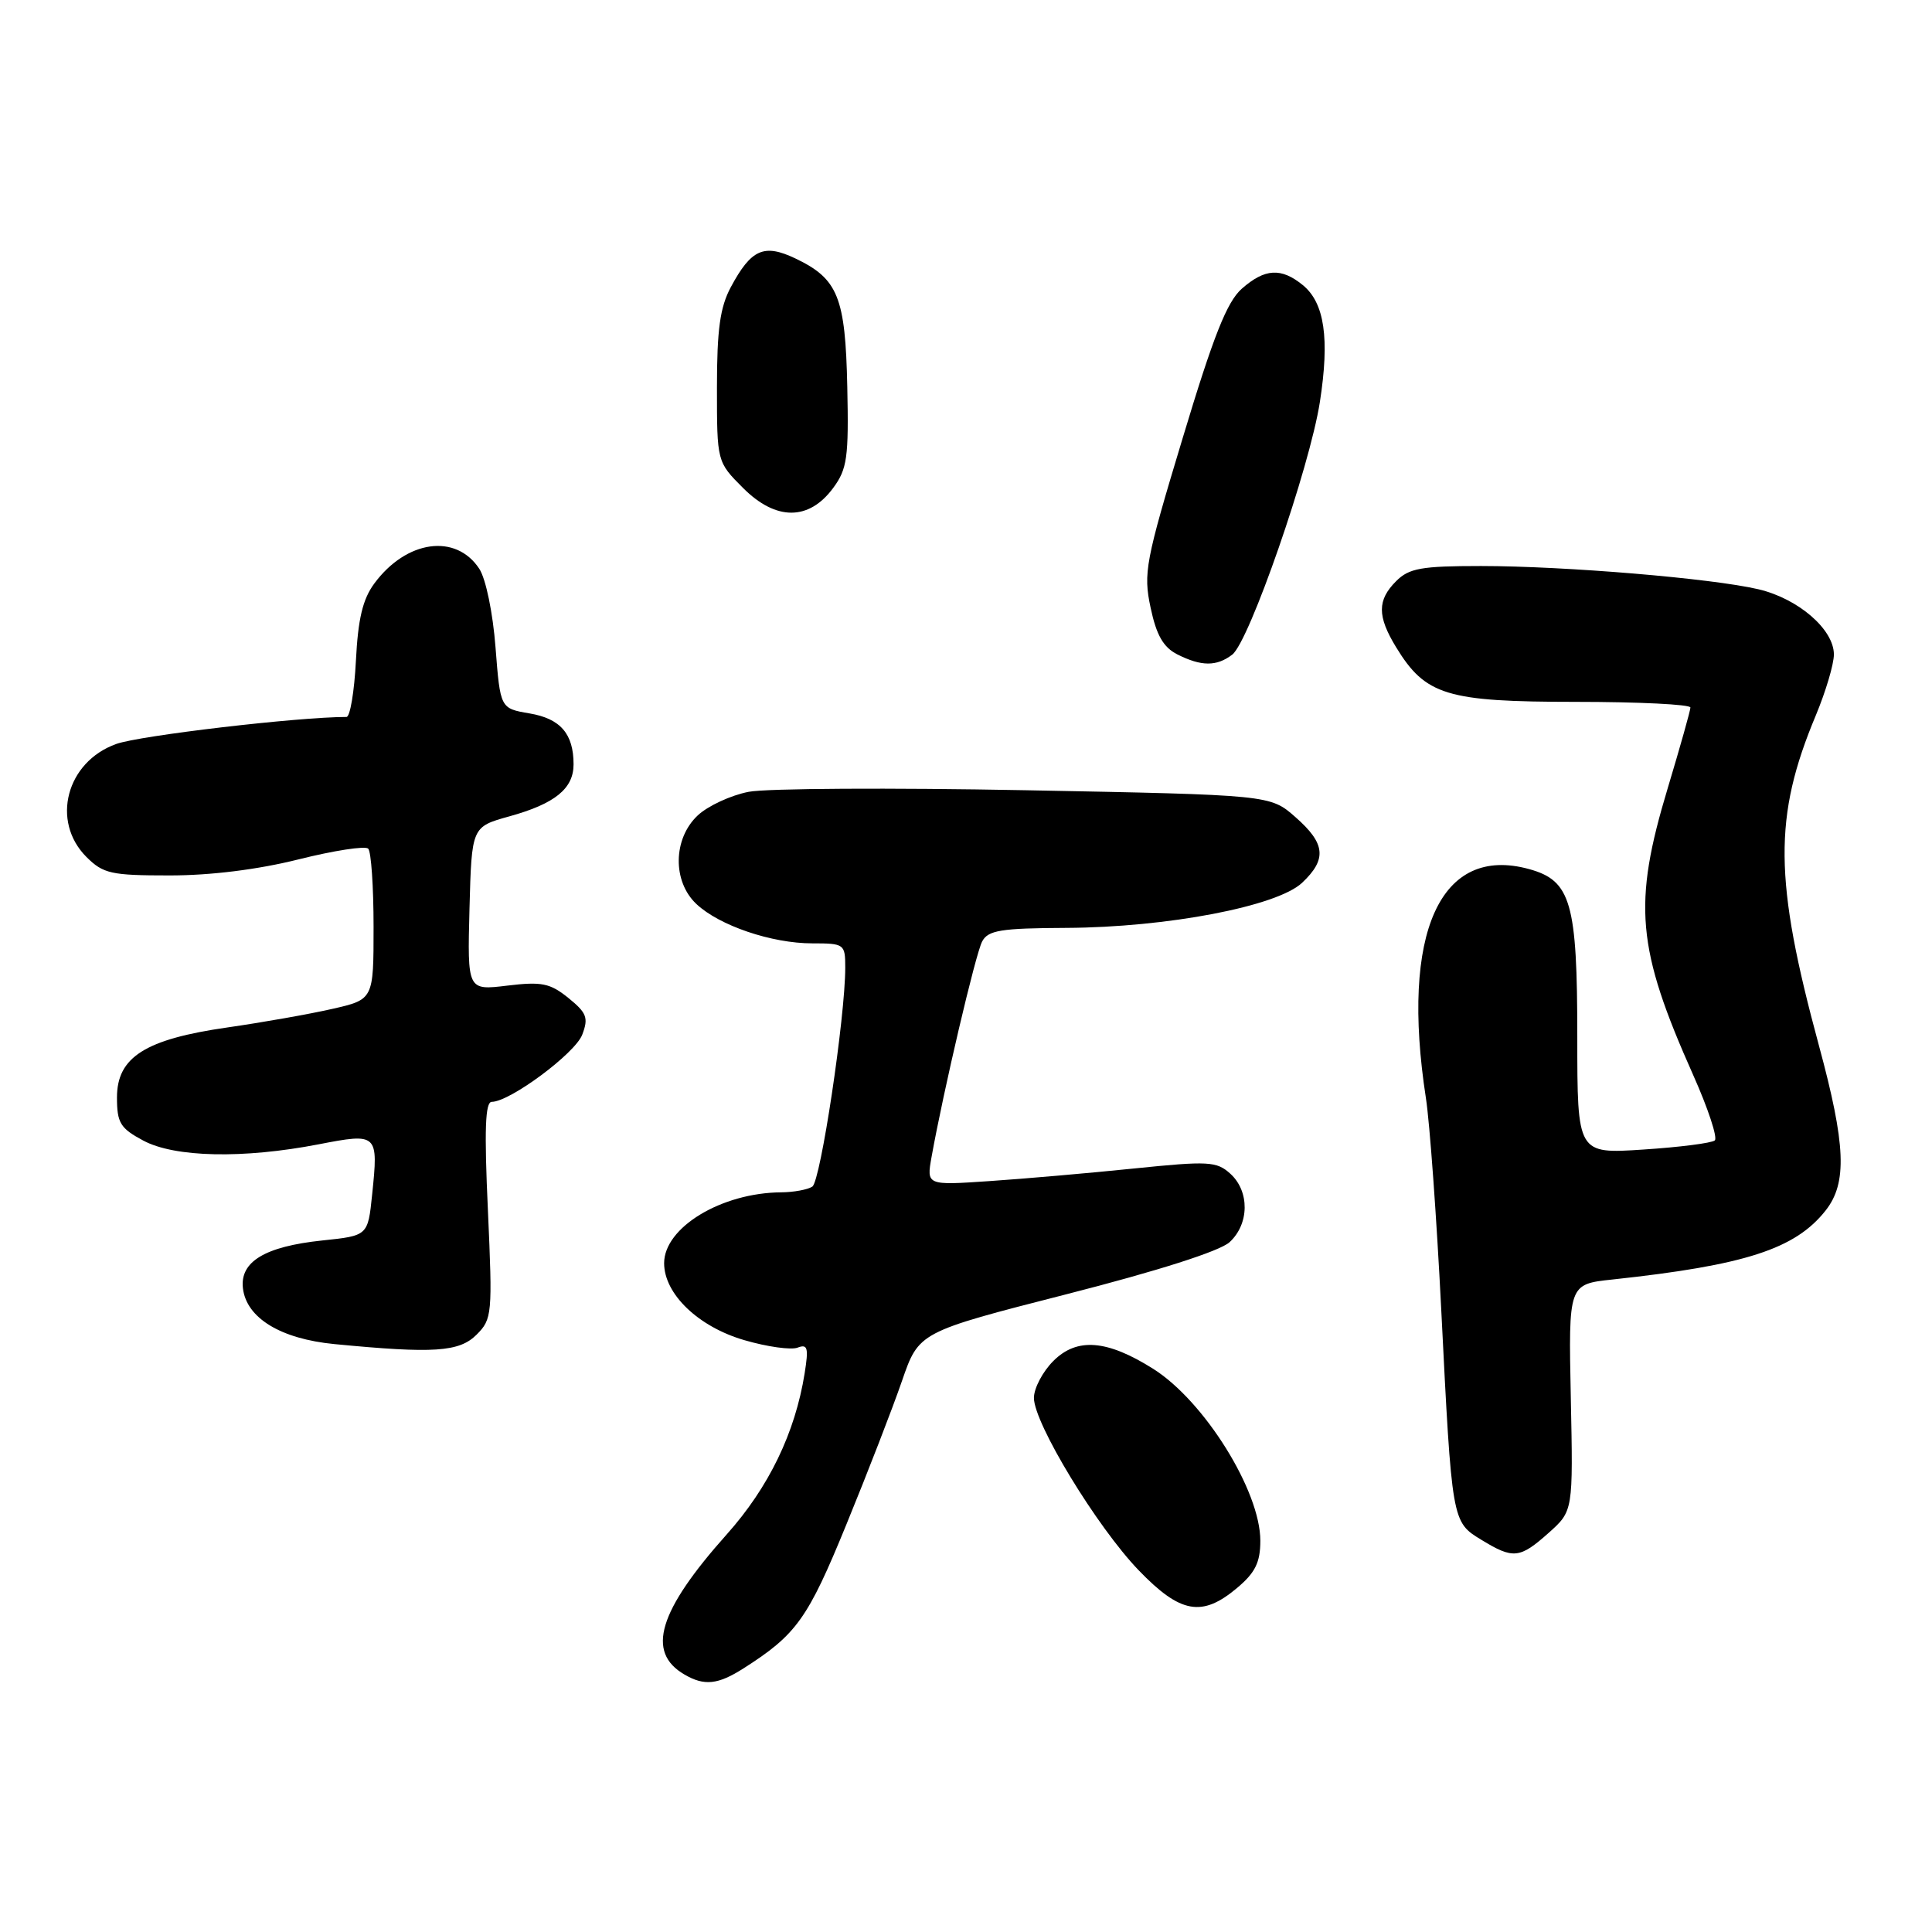 <?xml version="1.0" encoding="UTF-8" standalone="no"?>
<!DOCTYPE svg PUBLIC "-//W3C//DTD SVG 1.1//EN" "http://www.w3.org/Graphics/SVG/1.1/DTD/svg11.dtd" >
<svg xmlns="http://www.w3.org/2000/svg" xmlns:xlink="http://www.w3.org/1999/xlink" version="1.1" viewBox="0 0 256 256">
 <g >
 <path fill="currentColor"
d=" M 98.50 221.08 C 105.54 216.60 107.04 214.50 112.15 202.00 C 114.97 195.12 118.28 186.57 119.51 183.00 C 121.75 176.50 121.75 176.50 141.29 171.50 C 153.50 168.38 161.62 165.78 162.92 164.60 C 165.55 162.19 165.60 157.85 163.02 155.52 C 161.21 153.88 160.14 153.82 150.27 154.83 C 144.35 155.44 135.73 156.19 131.13 156.50 C 122.76 157.07 122.76 157.07 123.44 153.28 C 125.00 144.59 129.27 126.37 130.14 124.75 C 130.93 123.26 132.61 122.99 141.29 122.95 C 154.66 122.88 169.20 120.10 172.53 116.98 C 175.85 113.85 175.64 111.77 171.65 108.27 C 168.31 105.33 168.31 105.33 135.90 104.71 C 118.08 104.37 101.56 104.46 99.20 104.92 C 96.83 105.38 93.79 106.79 92.45 108.05 C 89.17 111.13 89.09 116.80 92.28 119.79 C 95.32 122.65 102.25 125.00 107.63 125.00 C 111.88 125.00 112.00 125.09 112.00 128.21 C 112.00 134.79 108.73 156.53 107.64 157.23 C 107.01 157.64 105.15 157.98 103.50 157.99 C 95.60 158.05 88.00 162.64 88.00 167.38 C 88.00 171.46 92.53 175.81 98.64 177.58 C 101.65 178.46 104.82 178.90 105.68 178.57 C 107.02 178.06 107.16 178.58 106.62 181.97 C 105.36 189.86 101.87 197.07 96.30 203.31 C 87.24 213.46 85.59 218.92 90.69 221.88 C 93.32 223.42 95.12 223.23 98.50 221.08 Z  M 163.92 210.41 C 166.33 208.39 167.00 207.02 167.00 204.15 C 167.00 197.56 159.59 185.66 152.81 181.38 C 146.69 177.52 142.70 177.20 139.57 180.34 C 138.16 181.75 137.00 183.95 137.00 185.23 C 137.00 188.59 145.36 202.34 150.88 208.07 C 156.41 213.81 159.28 214.32 163.92 210.41 Z  M 205.21 203.11 C 208.45 200.21 208.45 200.21 208.14 185.19 C 207.83 170.16 207.83 170.16 213.67 169.54 C 231.25 167.65 237.89 165.50 241.91 160.39 C 244.79 156.73 244.58 151.70 241.02 138.55 C 235.06 116.57 234.98 108.23 240.61 94.78 C 241.92 91.63 243.00 88.01 243.00 86.72 C 243.00 83.40 238.28 79.32 233.00 78.08 C 226.81 76.63 207.42 75.01 196.25 75.00 C 188.33 75.00 186.71 75.29 185.00 77.00 C 182.48 79.52 182.48 81.64 184.99 85.76 C 188.89 92.14 191.68 92.99 208.75 93.00 C 217.14 93.00 223.99 93.34 223.99 93.75 C 223.98 94.16 222.63 98.96 220.99 104.41 C 216.34 119.83 216.85 125.61 224.37 142.48 C 226.33 146.87 227.61 150.76 227.22 151.11 C 226.82 151.46 222.56 152.01 217.75 152.32 C 209.00 152.90 209.00 152.90 209.00 137.40 C 209.00 119.59 208.17 116.69 202.62 115.16 C 190.83 111.91 185.56 123.60 188.94 145.50 C 189.45 148.80 190.36 161.40 190.97 173.50 C 192.39 201.72 192.37 201.65 196.30 204.04 C 200.52 206.62 201.38 206.52 205.21 203.11 Z  M 63.15 176.85 C 65.21 174.79 65.27 174.15 64.65 160.35 C 64.16 149.72 64.29 146.00 65.16 146.00 C 67.56 146.00 76.21 139.58 77.15 137.10 C 78.00 134.87 77.75 134.21 75.32 132.24 C 72.88 130.27 71.78 130.05 67.21 130.60 C 61.93 131.24 61.93 131.24 62.21 120.40 C 62.50 109.56 62.50 109.56 67.50 108.17 C 73.53 106.50 76.00 104.50 76.00 101.28 C 76.00 97.23 74.26 95.22 70.16 94.53 C 66.29 93.87 66.29 93.87 65.66 85.79 C 65.31 81.22 64.38 76.70 63.51 75.37 C 60.41 70.65 53.86 71.56 49.61 77.30 C 48.06 79.39 47.44 82.00 47.16 87.55 C 46.95 91.65 46.39 95.00 45.91 95.00 C 39.49 95.00 18.52 97.46 15.40 98.58 C 8.79 100.95 6.72 108.81 11.45 113.55 C 13.68 115.77 14.71 116.00 22.49 116.00 C 27.92 116.00 34.19 115.22 39.57 113.87 C 44.25 112.70 48.39 112.06 48.79 112.45 C 49.18 112.84 49.50 117.50 49.50 122.80 C 49.50 132.44 49.50 132.44 44.00 133.69 C 40.98 134.38 34.74 135.48 30.15 136.14 C 19.25 137.70 15.50 140.07 15.50 145.42 C 15.50 148.78 15.93 149.50 18.98 151.13 C 23.15 153.37 32.22 153.56 42.21 151.63 C 50.06 150.11 50.15 150.19 49.31 158.29 C 48.75 163.74 48.75 163.74 42.69 164.37 C 35.10 165.17 31.77 167.18 32.19 170.71 C 32.66 174.65 37.19 177.41 44.32 178.10 C 57.47 179.37 60.85 179.15 63.15 176.85 Z  M 163.27 86.75 C 165.53 85.04 173.54 61.95 174.89 53.27 C 176.20 44.84 175.51 40.12 172.62 37.77 C 169.76 35.44 167.60 35.57 164.55 38.25 C 162.58 39.99 160.80 44.46 156.71 58.05 C 151.77 74.40 151.48 75.93 152.46 80.52 C 153.23 84.17 154.15 85.77 156.00 86.71 C 159.18 88.31 161.19 88.33 163.27 86.75 Z  M 110.40 64.66 C 112.26 62.14 112.47 60.62 112.27 51.27 C 112.02 39.36 111.04 36.94 105.40 34.25 C 101.23 32.26 99.54 33.01 96.84 38.04 C 95.41 40.71 95.00 43.66 95.00 51.33 C 95.00 61.20 95.00 61.20 98.47 64.67 C 102.82 69.02 107.18 69.02 110.40 64.66 Z "/>
</g>
</svg>
